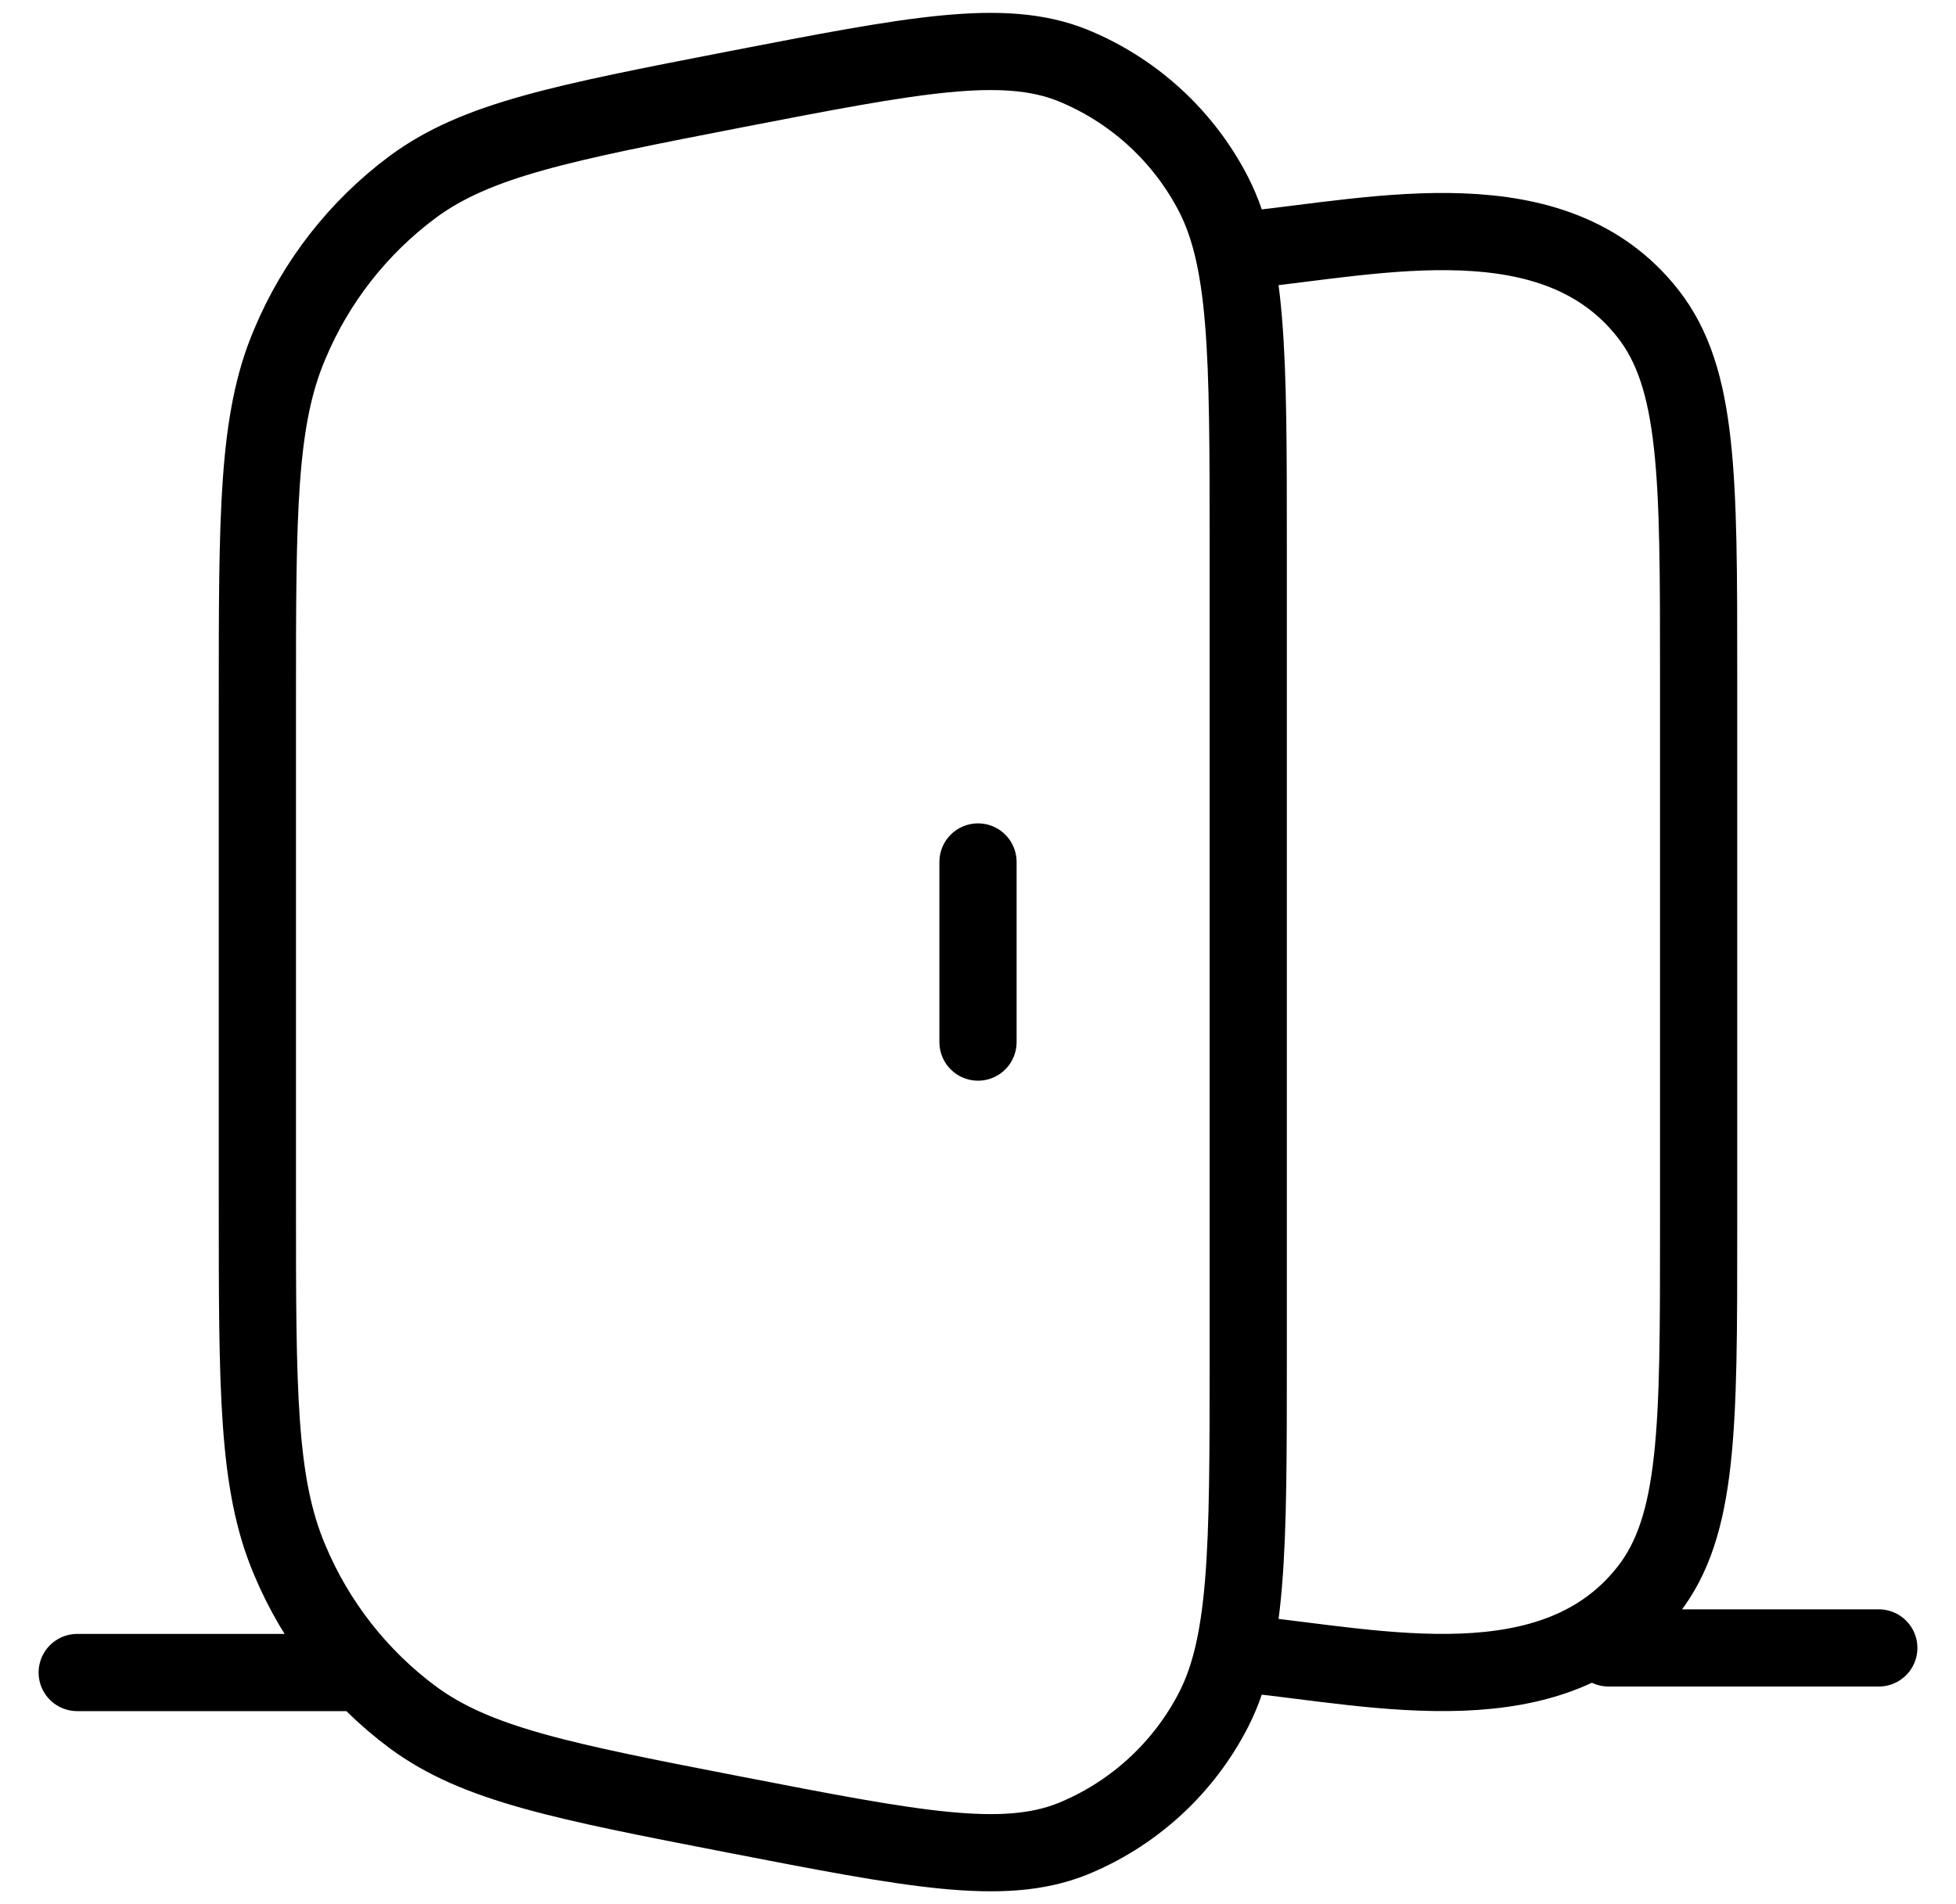 <svg width="38" height="37" viewBox="0 0 38 37" fill="none" xmlns="http://www.w3.org/2000/svg">
<path d="M24.25 32.145C26.782 32.408 30.2 33.22 32.017 30.903C33 29.648 33 27.735 33 23.912V13.086C33 9.261 33 7.35 32.017 6.095C30.2 3.778 26.784 4.59 24.25 4.853M19 20.249V16.749M31.25 32.021H36.5M1.5 32.499H6.75M5 13.606C5 9.978 5 8.164 5.627 6.692C6.134 5.477 6.958 4.422 8.014 3.635C9.258 2.714 10.929 2.389 14.27 1.739C17.744 1.066 19.48 0.728 20.832 1.267C21.974 1.731 22.921 2.575 23.513 3.656C24.25 4.98 24.25 6.867 24.25 10.642V26.36C24.25 30.133 24.25 32.019 23.513 33.342C22.922 34.424 21.975 35.269 20.832 35.734C19.48 36.272 17.744 35.934 14.27 35.26C10.927 34.611 9.258 34.285 8.014 33.365C6.958 32.578 6.134 31.522 5.627 30.308C5 28.832 5 27.021 5 23.392V13.606Z" stroke="black" stroke-width="1.5" stroke-linecap="round" stroke-linejoin="round"/>
</svg>
